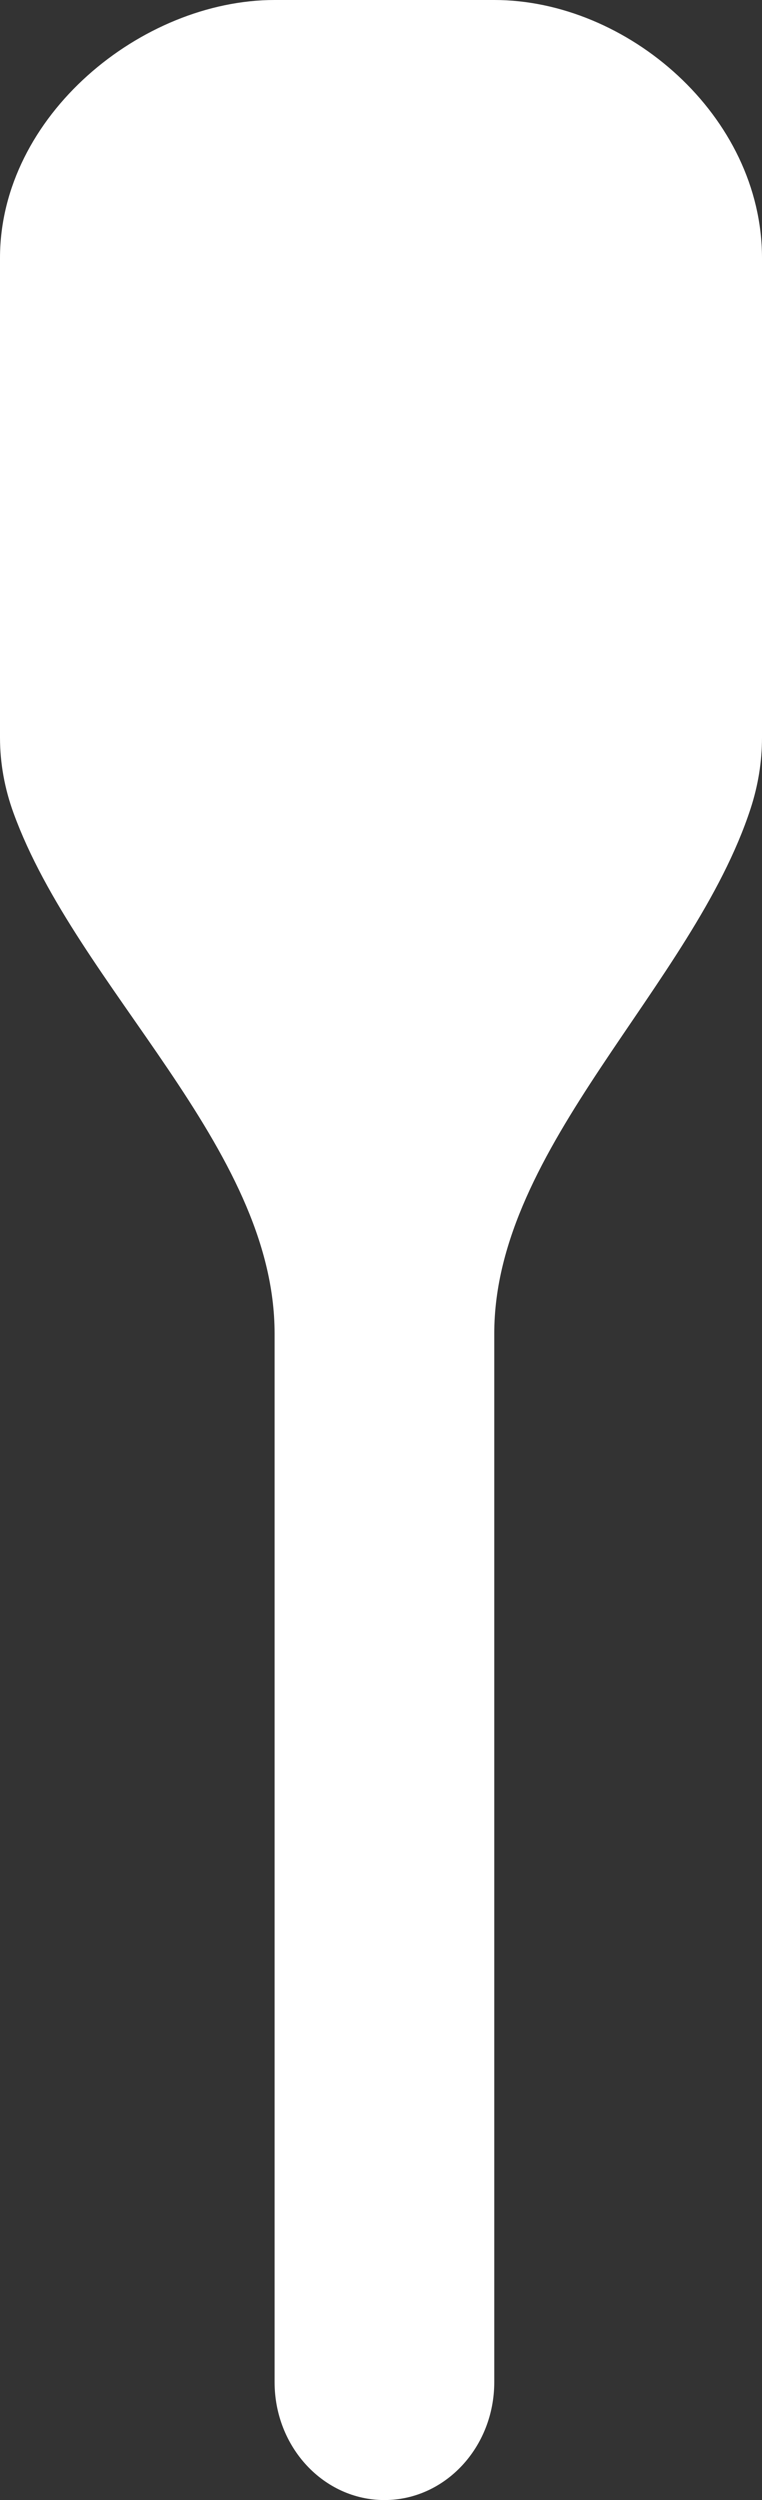<svg width="79" height="259" viewBox="0 0 79 259" fill="none" xmlns="http://www.w3.org/2000/svg">
<rect x="0" y="0" width="79" height="259" fill="#333333" stroke="none"/>
<path d="M51.243 0H28.468C14.711 0 0 11.972 0 26.74V76.401C0 79.118 0.498 81.741 1.397 84.212C8.002 102.378 28.468 118.812 28.468 138.142V246.776C28.468 253.527 33.567 259 39.856 259C46.145 259 51.243 253.527 51.243 246.776V138.142C51.243 118.812 71.825 102.136 77.82 83.759C78.582 81.421 79 78.953 79 76.401V26.74C79 11.972 65.001 0 51.243 0Z" fill="white"/>
</svg>
